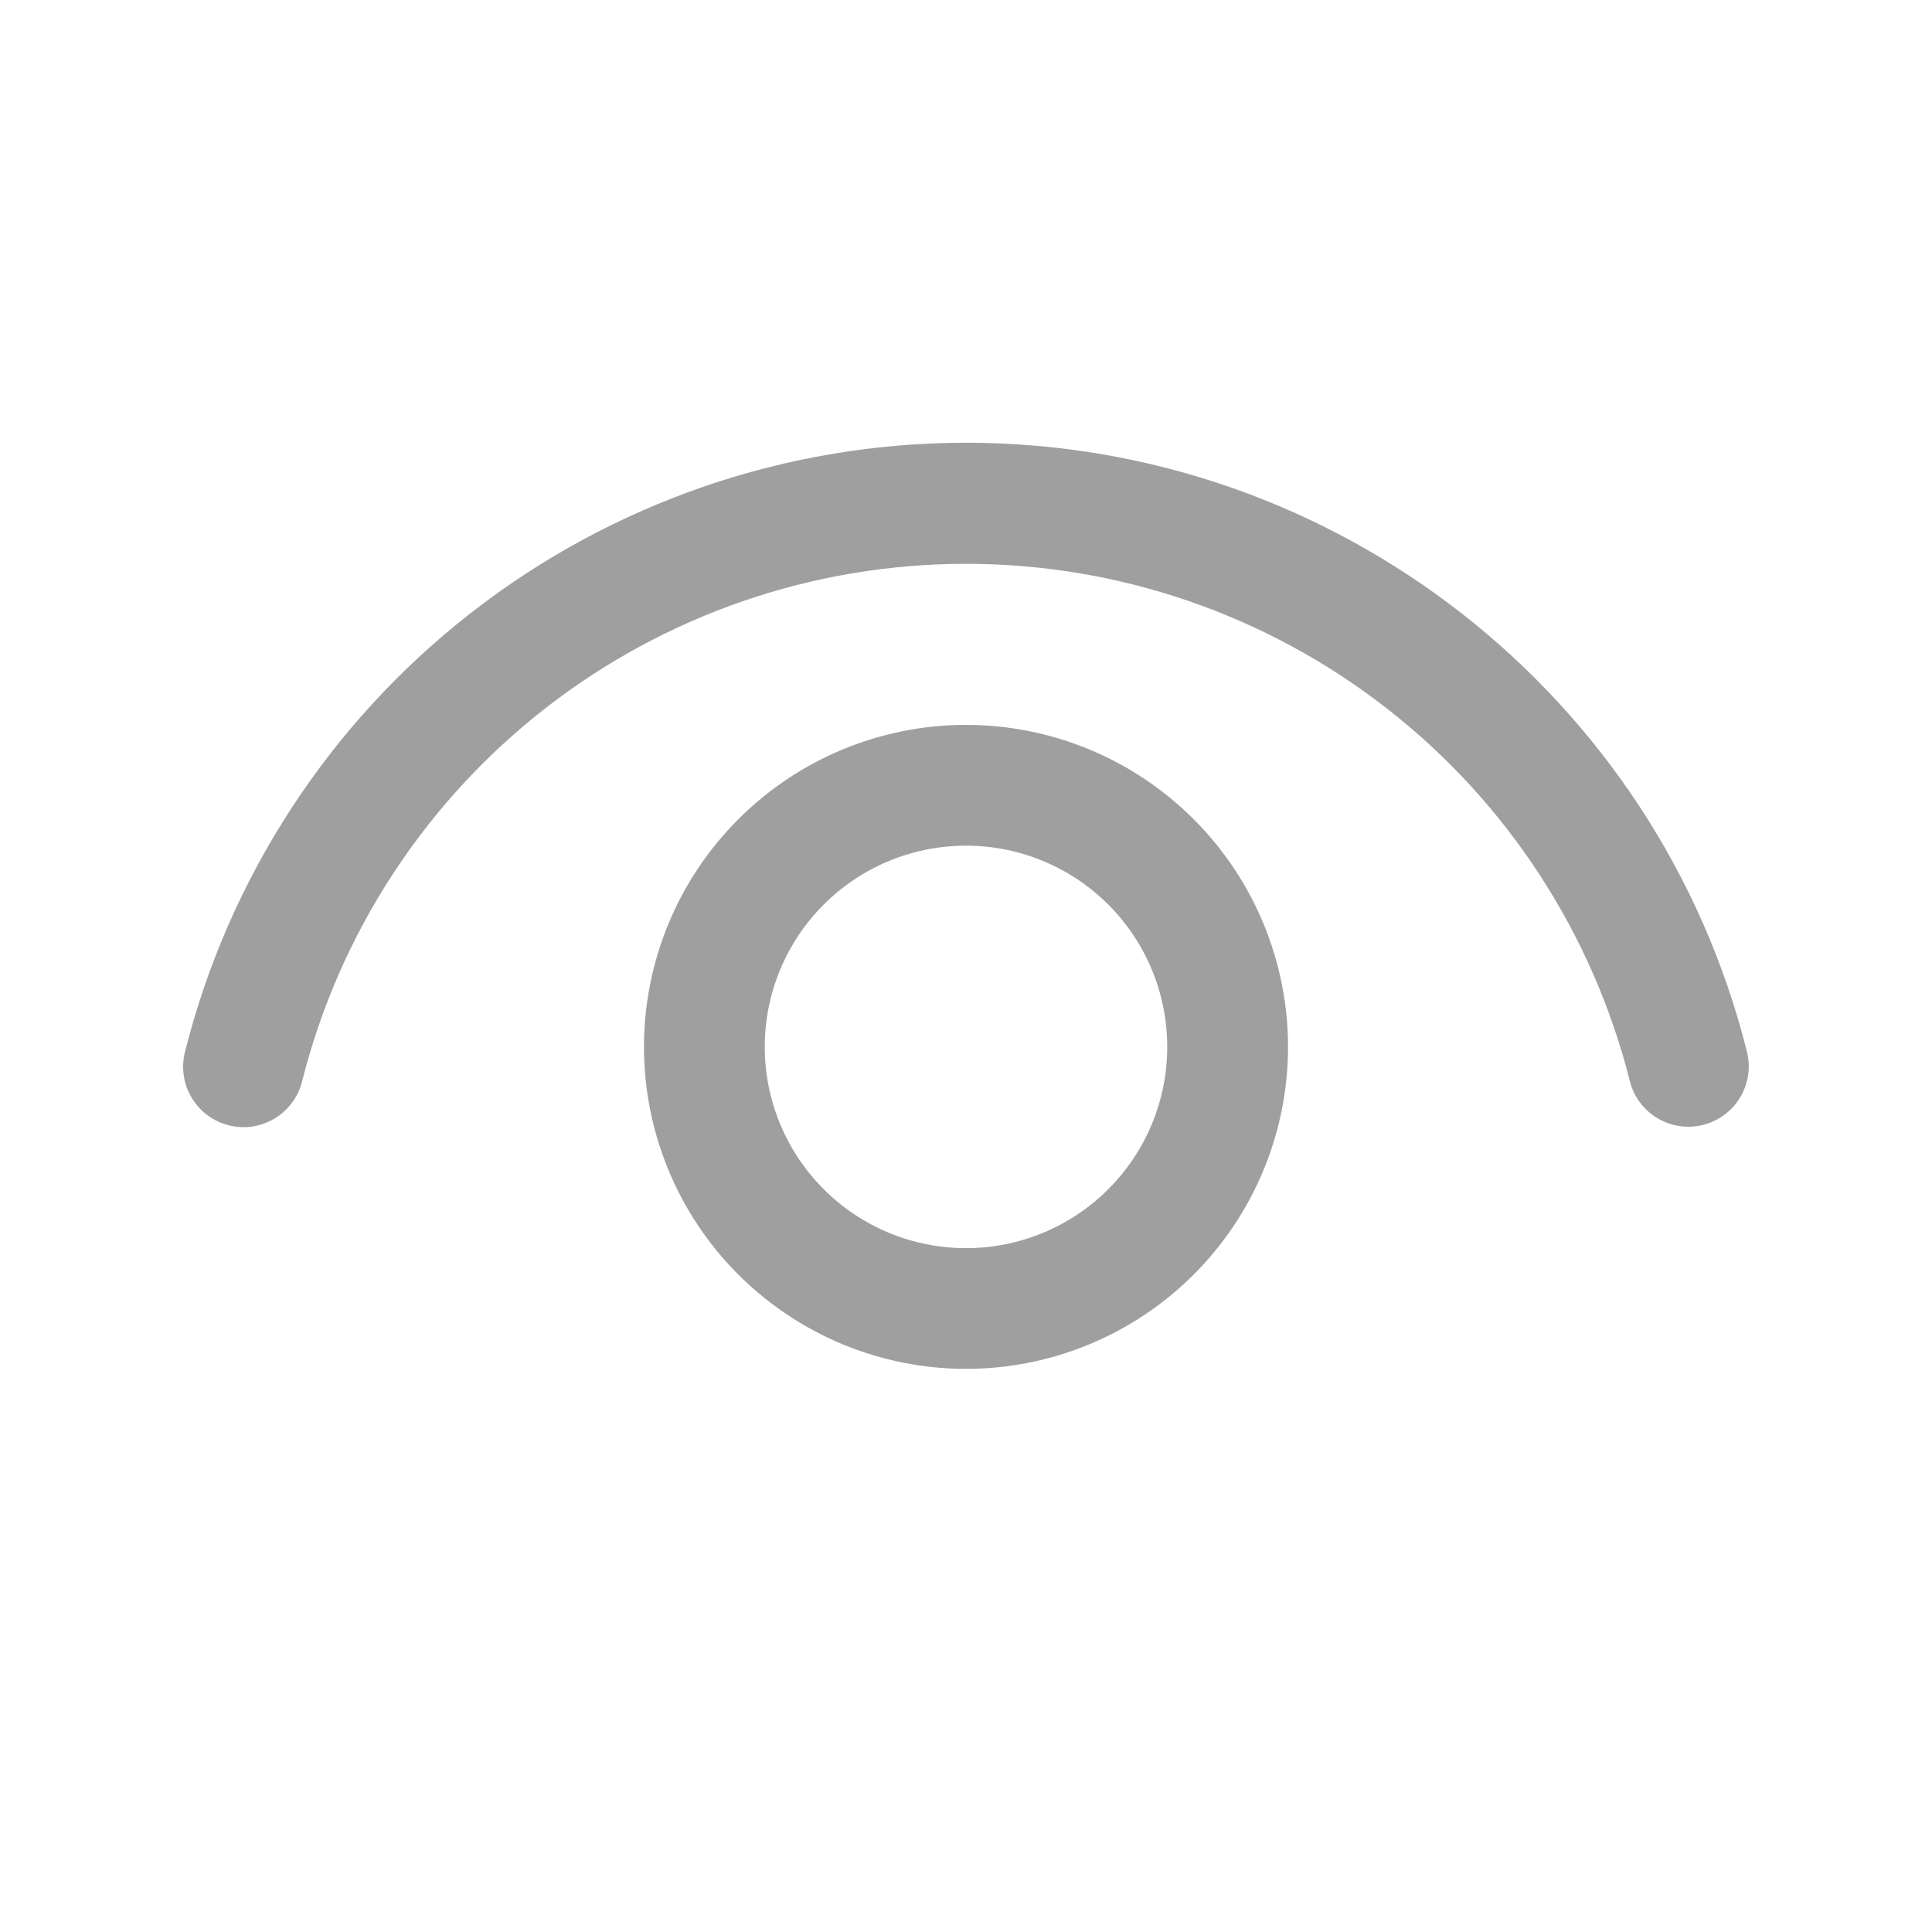 <svg width="25" height="25" viewBox="0 0 25 25" fill="none" xmlns="http://www.w3.org/2000/svg">
<path d="M12.5 9.38C13.605 9.38 14.665 9.819 15.446 10.601C16.228 11.382 16.667 12.442 16.667 13.547C16.667 14.652 16.228 15.712 15.446 16.493C14.665 17.274 13.605 17.713 12.5 17.713C11.395 17.713 10.335 17.274 9.554 16.493C8.772 15.712 8.333 14.652 8.333 13.547C8.333 12.442 8.772 11.382 9.554 10.601C10.335 9.819 11.395 9.38 12.5 9.38V9.38ZM12.5 10.943C11.809 10.943 11.147 11.217 10.659 11.705C10.17 12.194 9.896 12.856 9.896 13.547C9.896 14.238 10.17 14.9 10.659 15.388C11.147 15.877 11.809 16.151 12.5 16.151C13.191 16.151 13.853 15.877 14.341 15.388C14.83 14.9 15.104 14.238 15.104 13.547C15.104 12.856 14.83 12.194 14.341 11.705C13.853 11.217 13.191 10.943 12.5 10.943V10.943ZM12.5 5.729C17.305 5.729 21.454 9.01 22.605 13.608C22.656 13.809 22.624 14.022 22.518 14.2C22.411 14.378 22.238 14.506 22.038 14.556C21.837 14.607 21.624 14.575 21.446 14.469C21.268 14.362 21.14 14.19 21.09 13.989C20.607 12.075 19.5 10.378 17.944 9.166C16.387 7.953 14.471 7.295 12.498 7.296C10.525 7.296 8.609 7.955 7.053 9.168C5.497 10.382 4.391 12.079 3.909 13.993C3.885 14.092 3.84 14.186 3.779 14.268C3.718 14.351 3.642 14.421 3.554 14.473C3.466 14.526 3.368 14.561 3.267 14.577C3.165 14.592 3.062 14.587 2.962 14.562C2.862 14.537 2.769 14.493 2.686 14.432C2.604 14.371 2.534 14.294 2.481 14.206C2.428 14.118 2.393 14.021 2.378 13.919C2.363 13.818 2.368 13.714 2.393 13.614C2.958 11.362 4.259 9.362 6.09 7.934C7.921 6.505 10.177 5.729 12.5 5.729V5.729Z" fill="#9F9F9F"/>
</svg>
